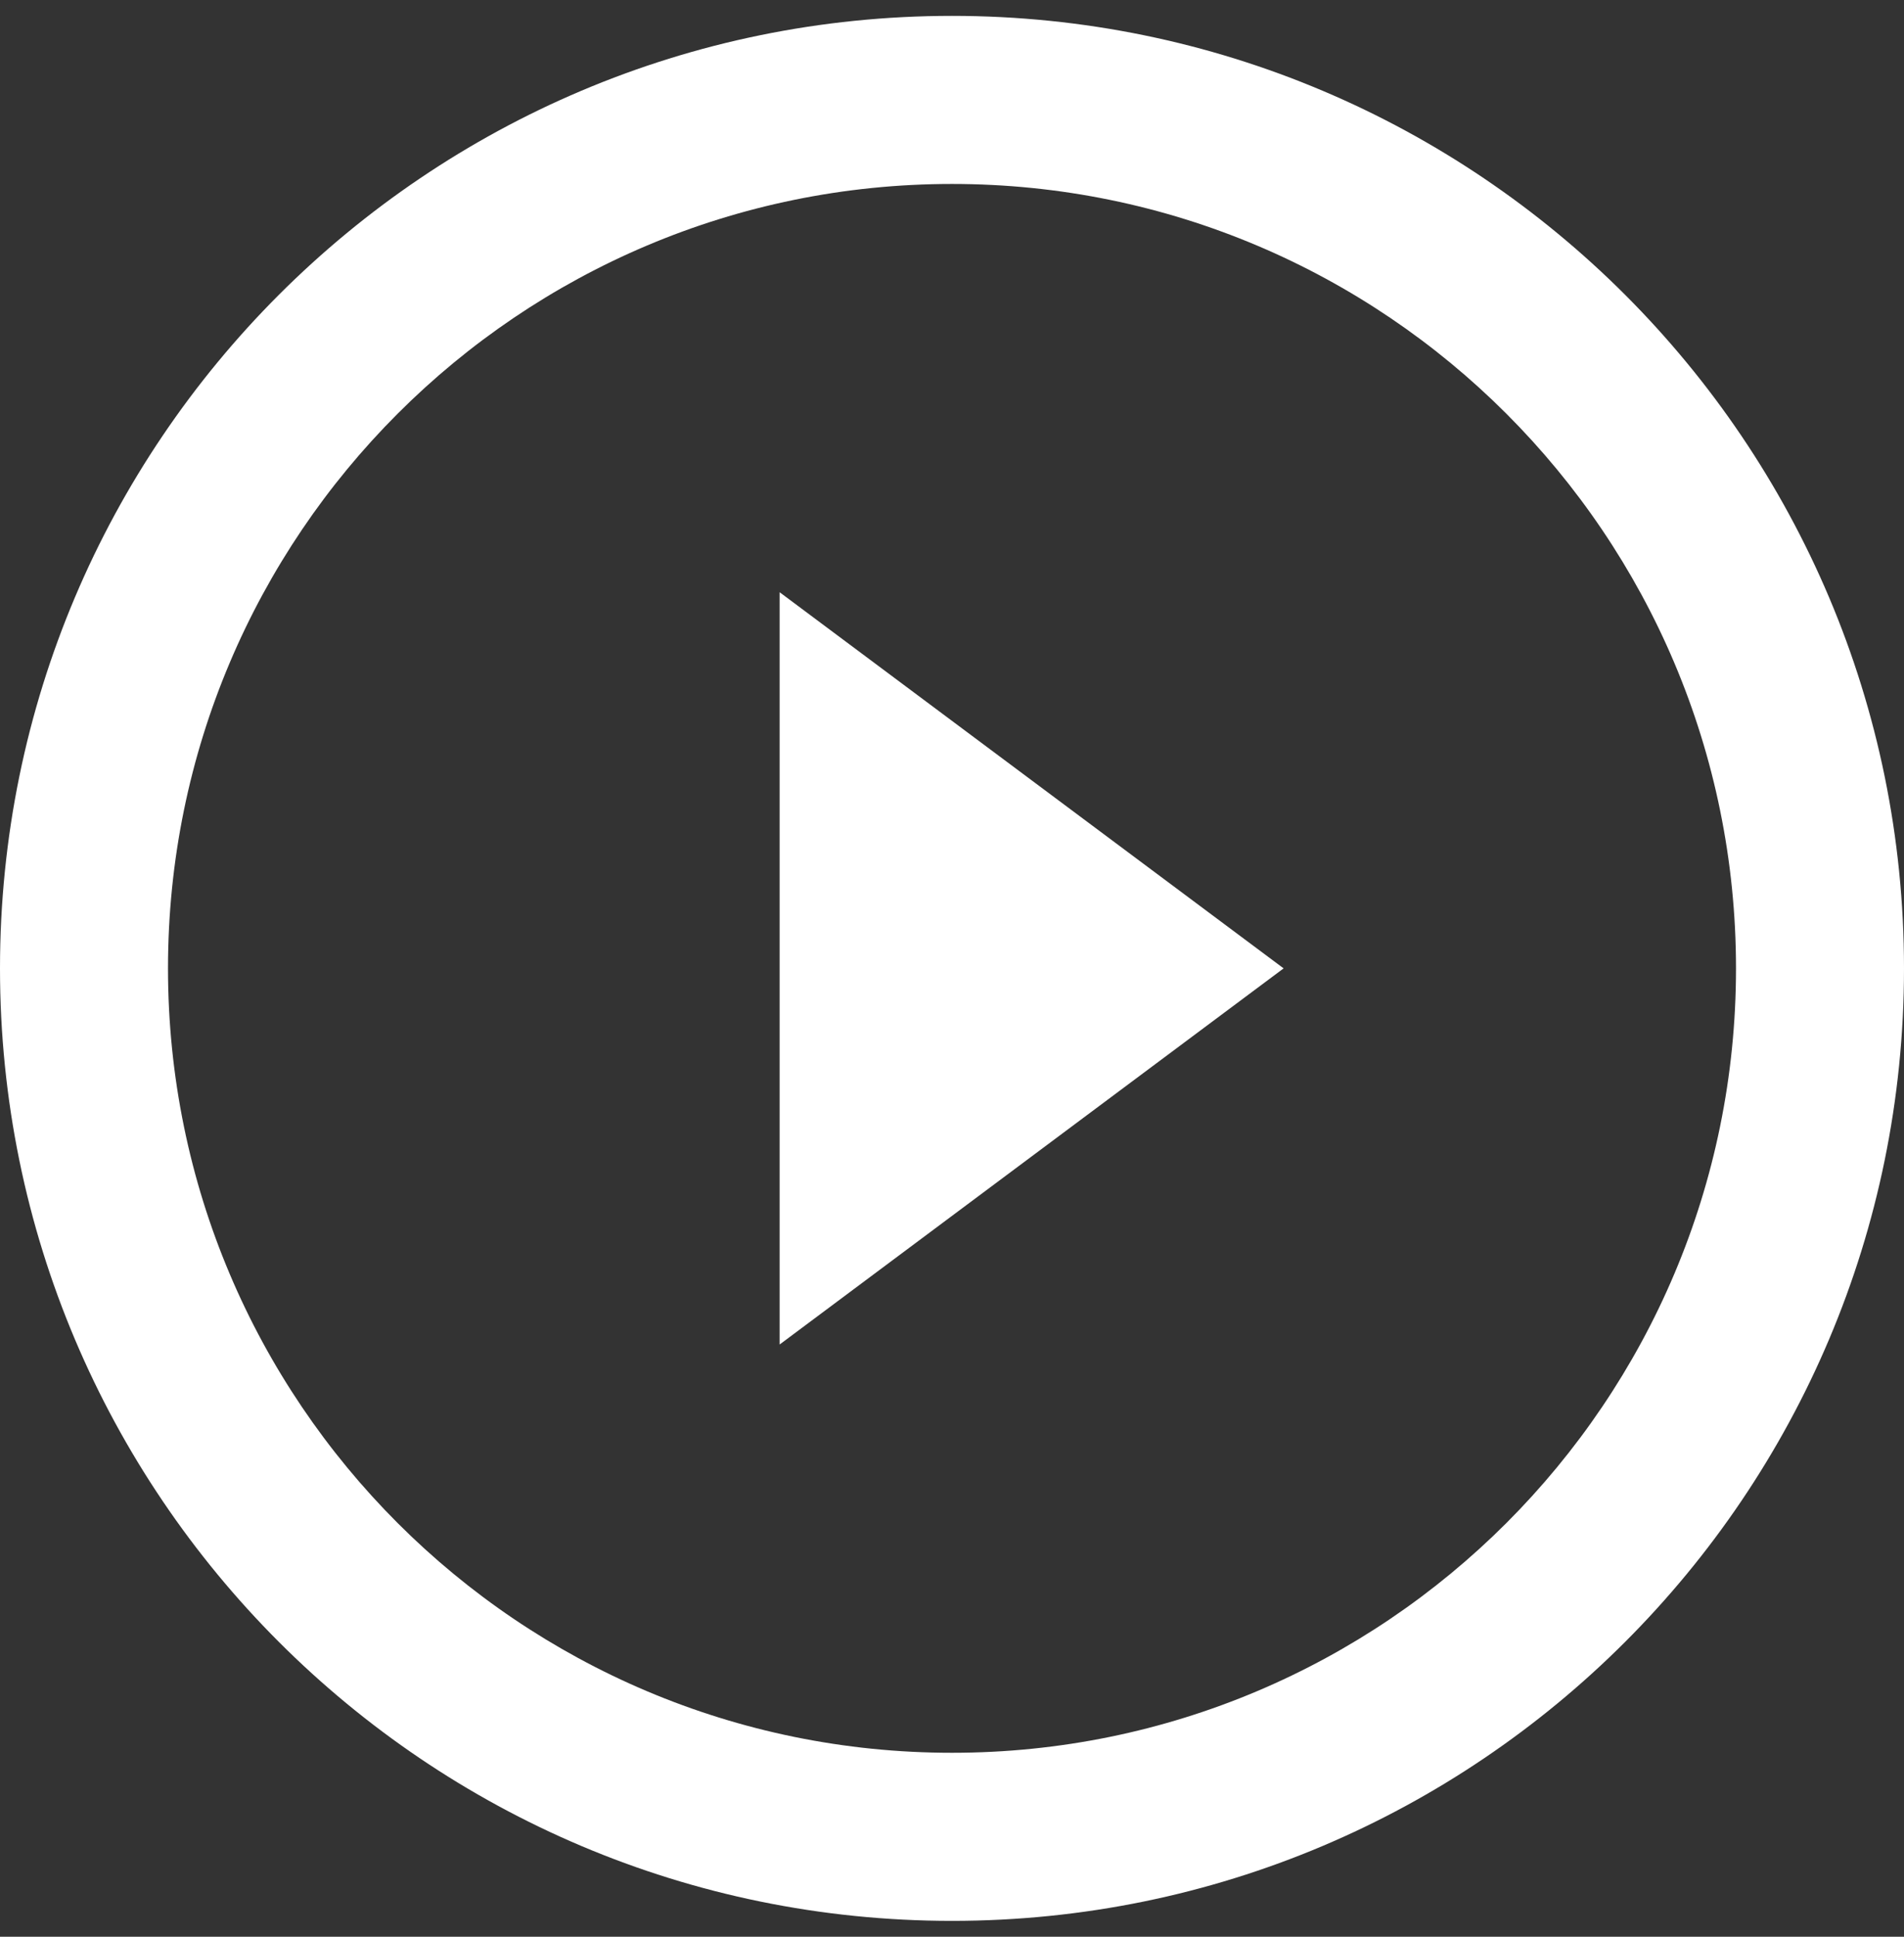 <?xml version="1.0" standalone="no"?><!-- Generator: Adobe Fireworks CS6, Export SVG Extension by Aaron Beall (http://fireworks.abeall.com) . Version: 0.6.1  --><!DOCTYPE svg PUBLIC "-//W3C//DTD SVG 1.1//EN" "http://www.w3.org/Graphics/SVG/1.1/DTD/svg11.dtd"><svg id="Untitled-Page%201" viewBox="0 0 60 61" style="background-color:#ffffff00" version="1.1"	xmlns="http://www.w3.org/2000/svg" xmlns:xlink="http://www.w3.org/1999/xlink" xml:space="preserve"	x="0px" y="0px" width="60px" height="61px"><rect x="0" y="0" width="60" height="61" fill="#333333" stroke="none"/>	<g id="Layer%201">		<g>			<path d="M 30 0.5 C 13.431 0.5 0 13.931 0 30.5 C 0 47.068 13.431 60.5 30 60.5 C 46.568 60.5 60 47.068 60 30.5 C 60 13.931 46.568 0.5 30 0.5 ZM 30 55.206 C 16.355 55.206 5.294 44.145 5.294 30.5 C 5.294 16.855 16.355 5.794 30 5.794 C 43.645 5.794 54.706 16.855 54.706 30.5 C 54.706 44.145 43.645 55.206 30 55.206 Z" fill="#ffffff"/>			<path d="M 24.568 42.347 L 40.45 30.5 L 24.568 18.653 L 24.568 42.347 Z" fill="#ffffff"/>		</g>	</g></svg>